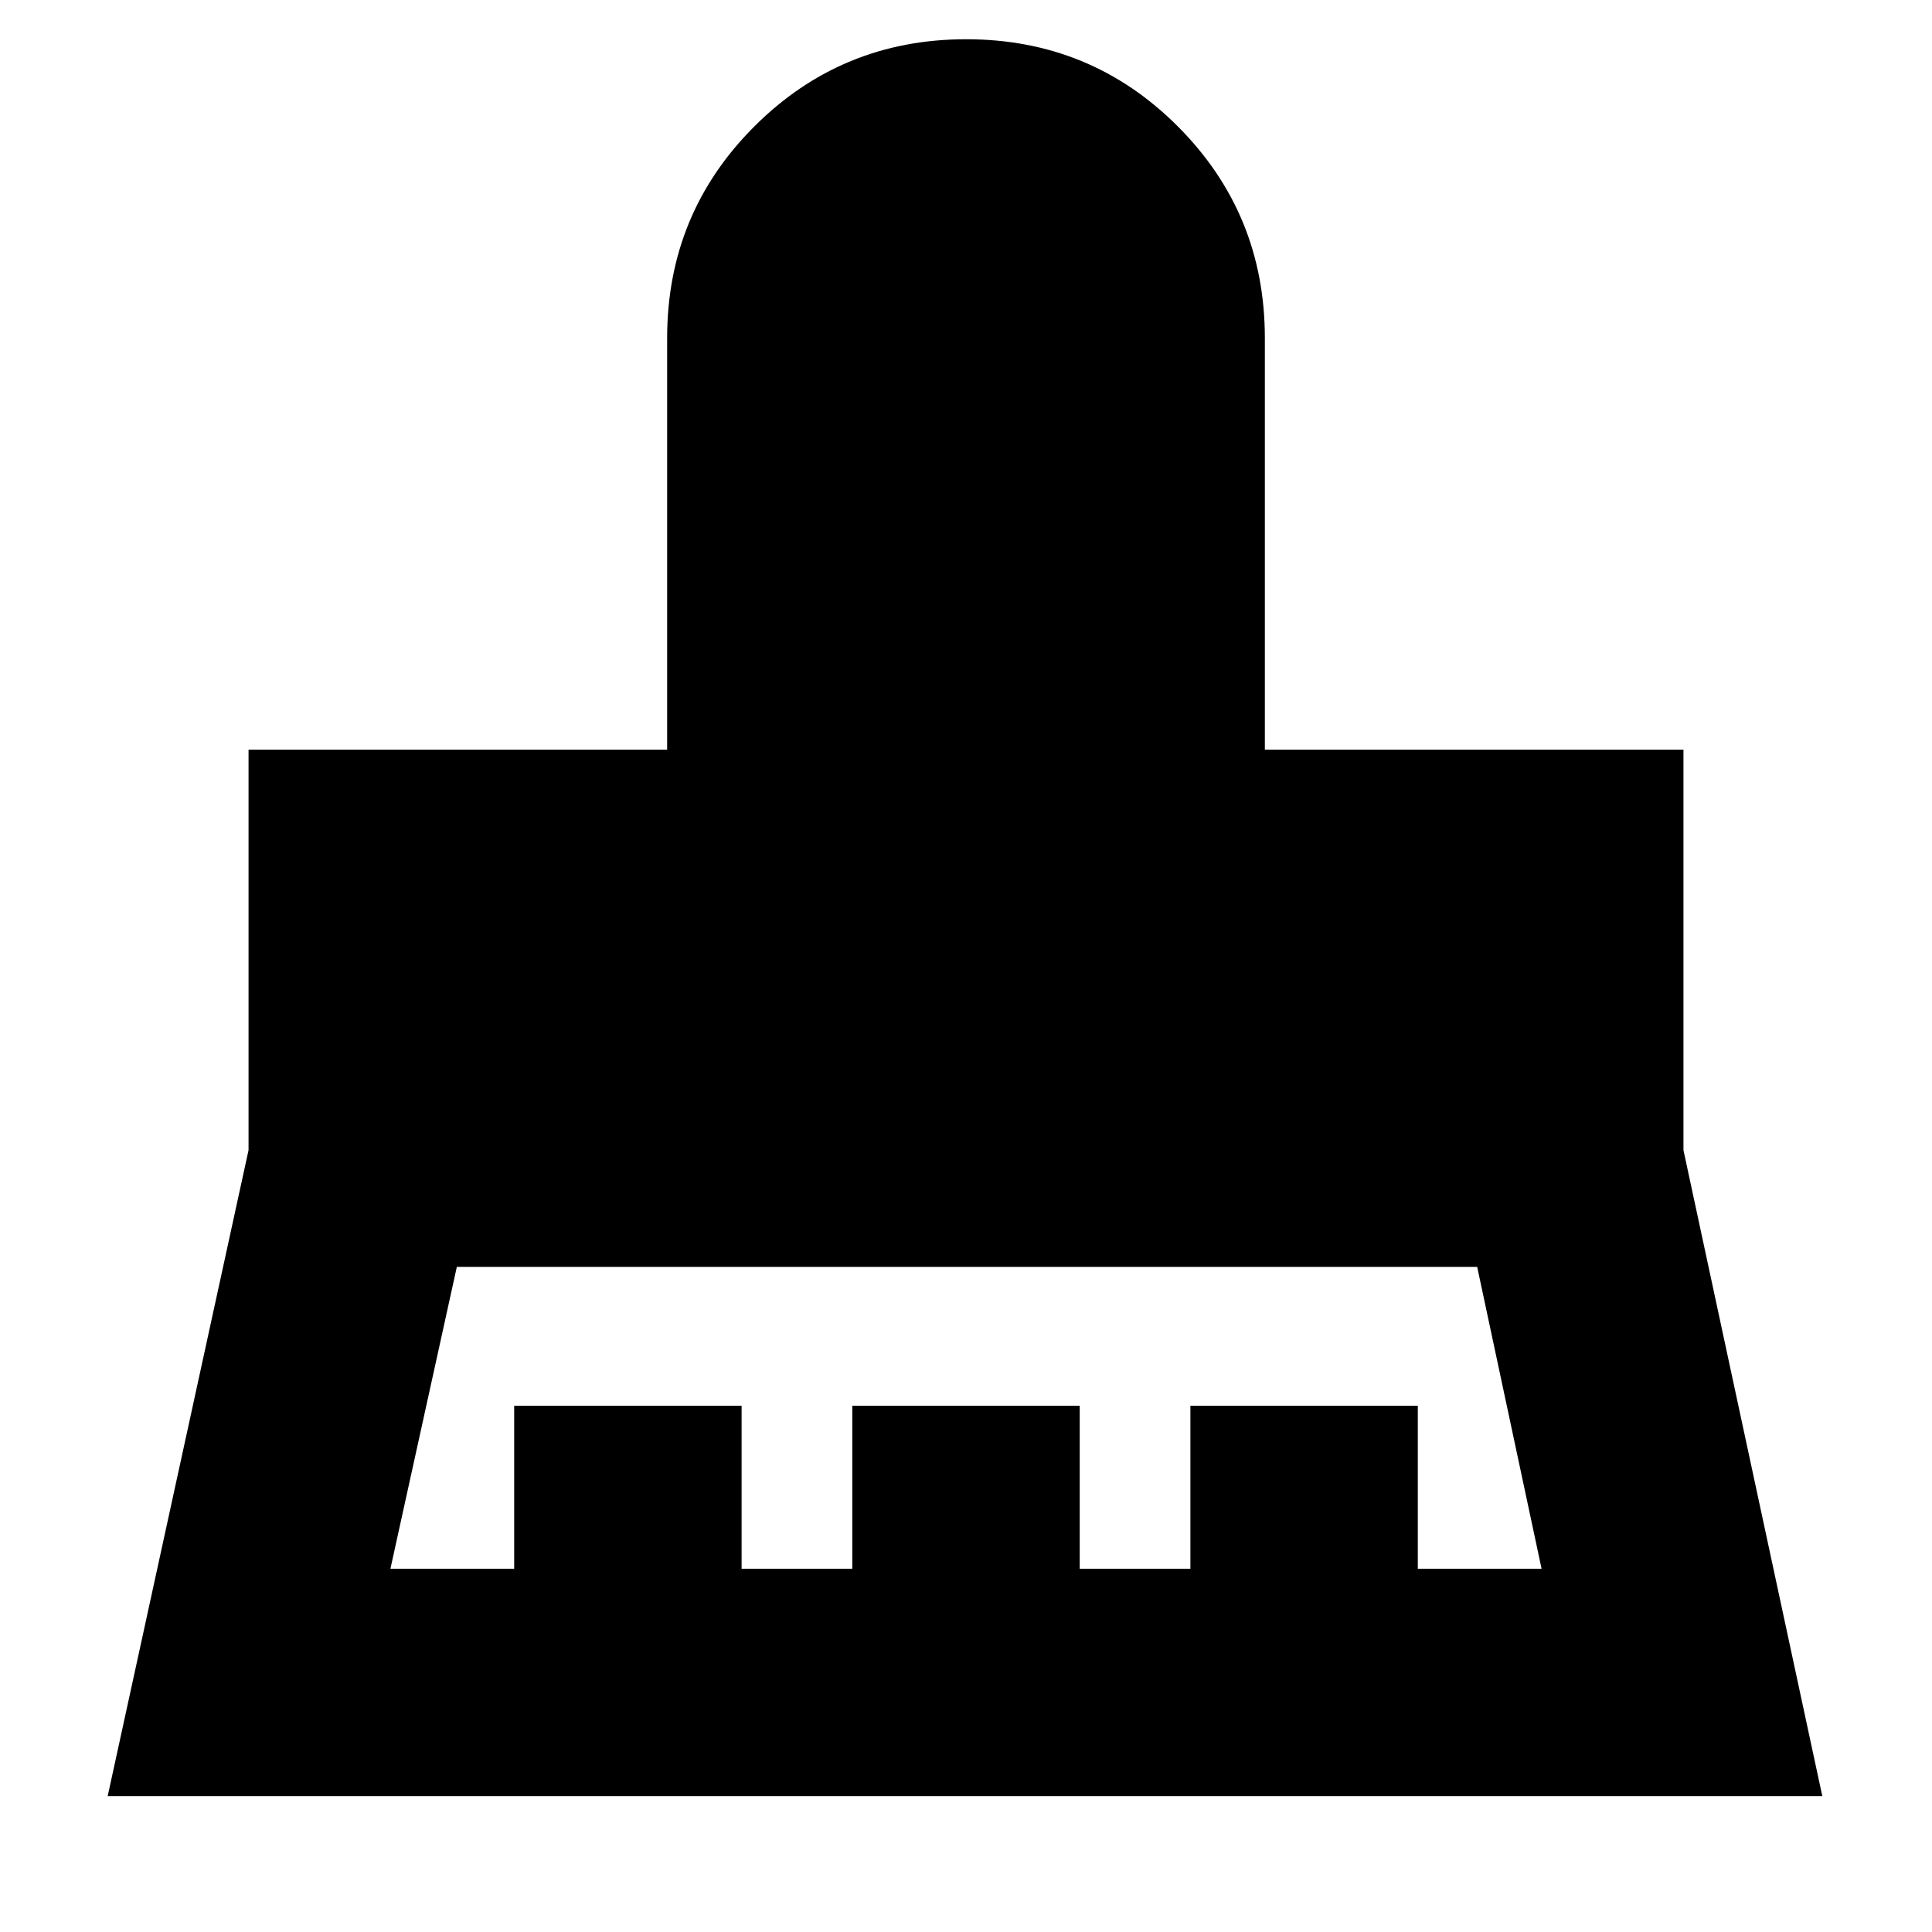 <svg xmlns="http://www.w3.org/2000/svg" height="20" viewBox="0 -960 960 960" width="20"><path d="M194-180.5h61.5v-81h113v81h55v-81h113v81h55v-81h113v81H766l-32-150H227l-33 150ZM53.5-67.5l70-321v-199h208V-792q0-61.88 43.34-105.19 43.34-43.31 105.25-43.31t105.16 43.31Q628.5-853.88 628.5-792v204.5h208v199l69 321h-852Z"/></svg>
